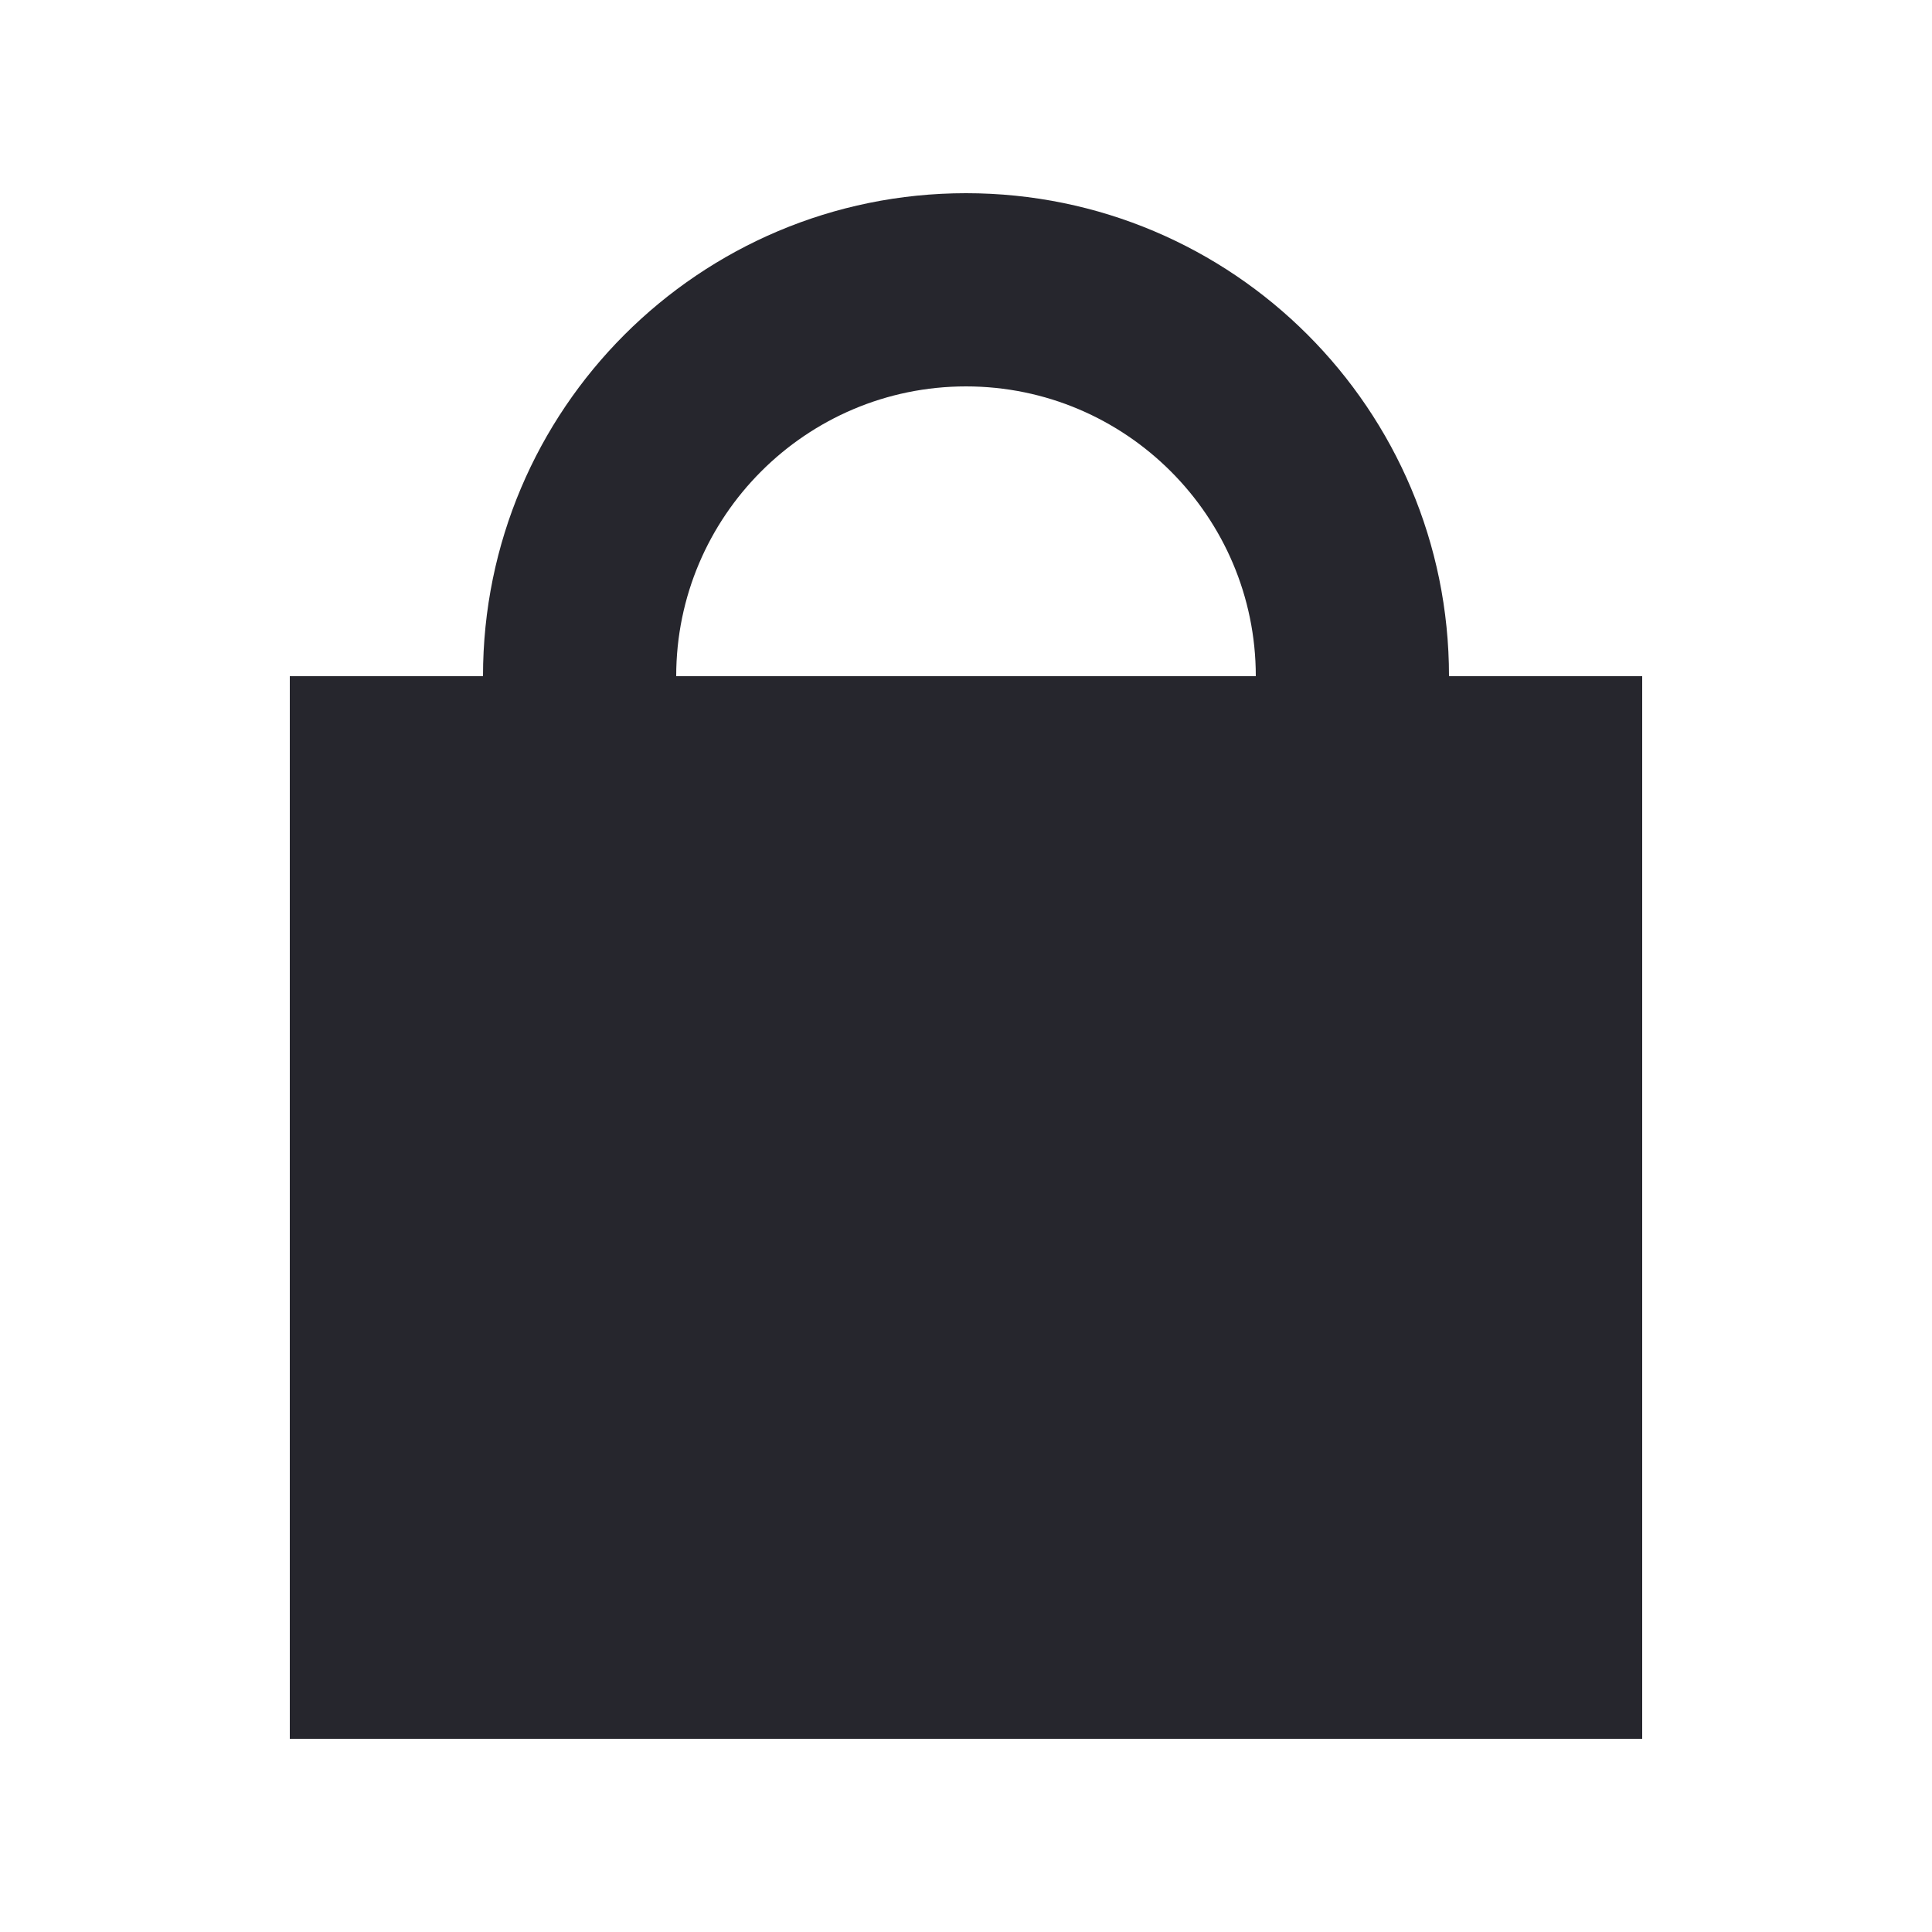 <svg xmlns="http://www.w3.org/2000/svg" width="20" height="20" viewBox="0 0 20 20" enable-background="new 0 0 20 20"><g fill="#26262d"><path d="m10 4c1.654 0 3 1.346 3 3s-1.346 3-3 3-3-1.346-3-3 1.346-3 3-3m0-2c-2.761 0-5 2.239-5 5 0 2.762 2.239 5 5 5 2.762 0 5-2.238 5-5 0-2.761-2.238-5-5-5z"/><path d="m3 7h14v11h-14z"/></g></svg>